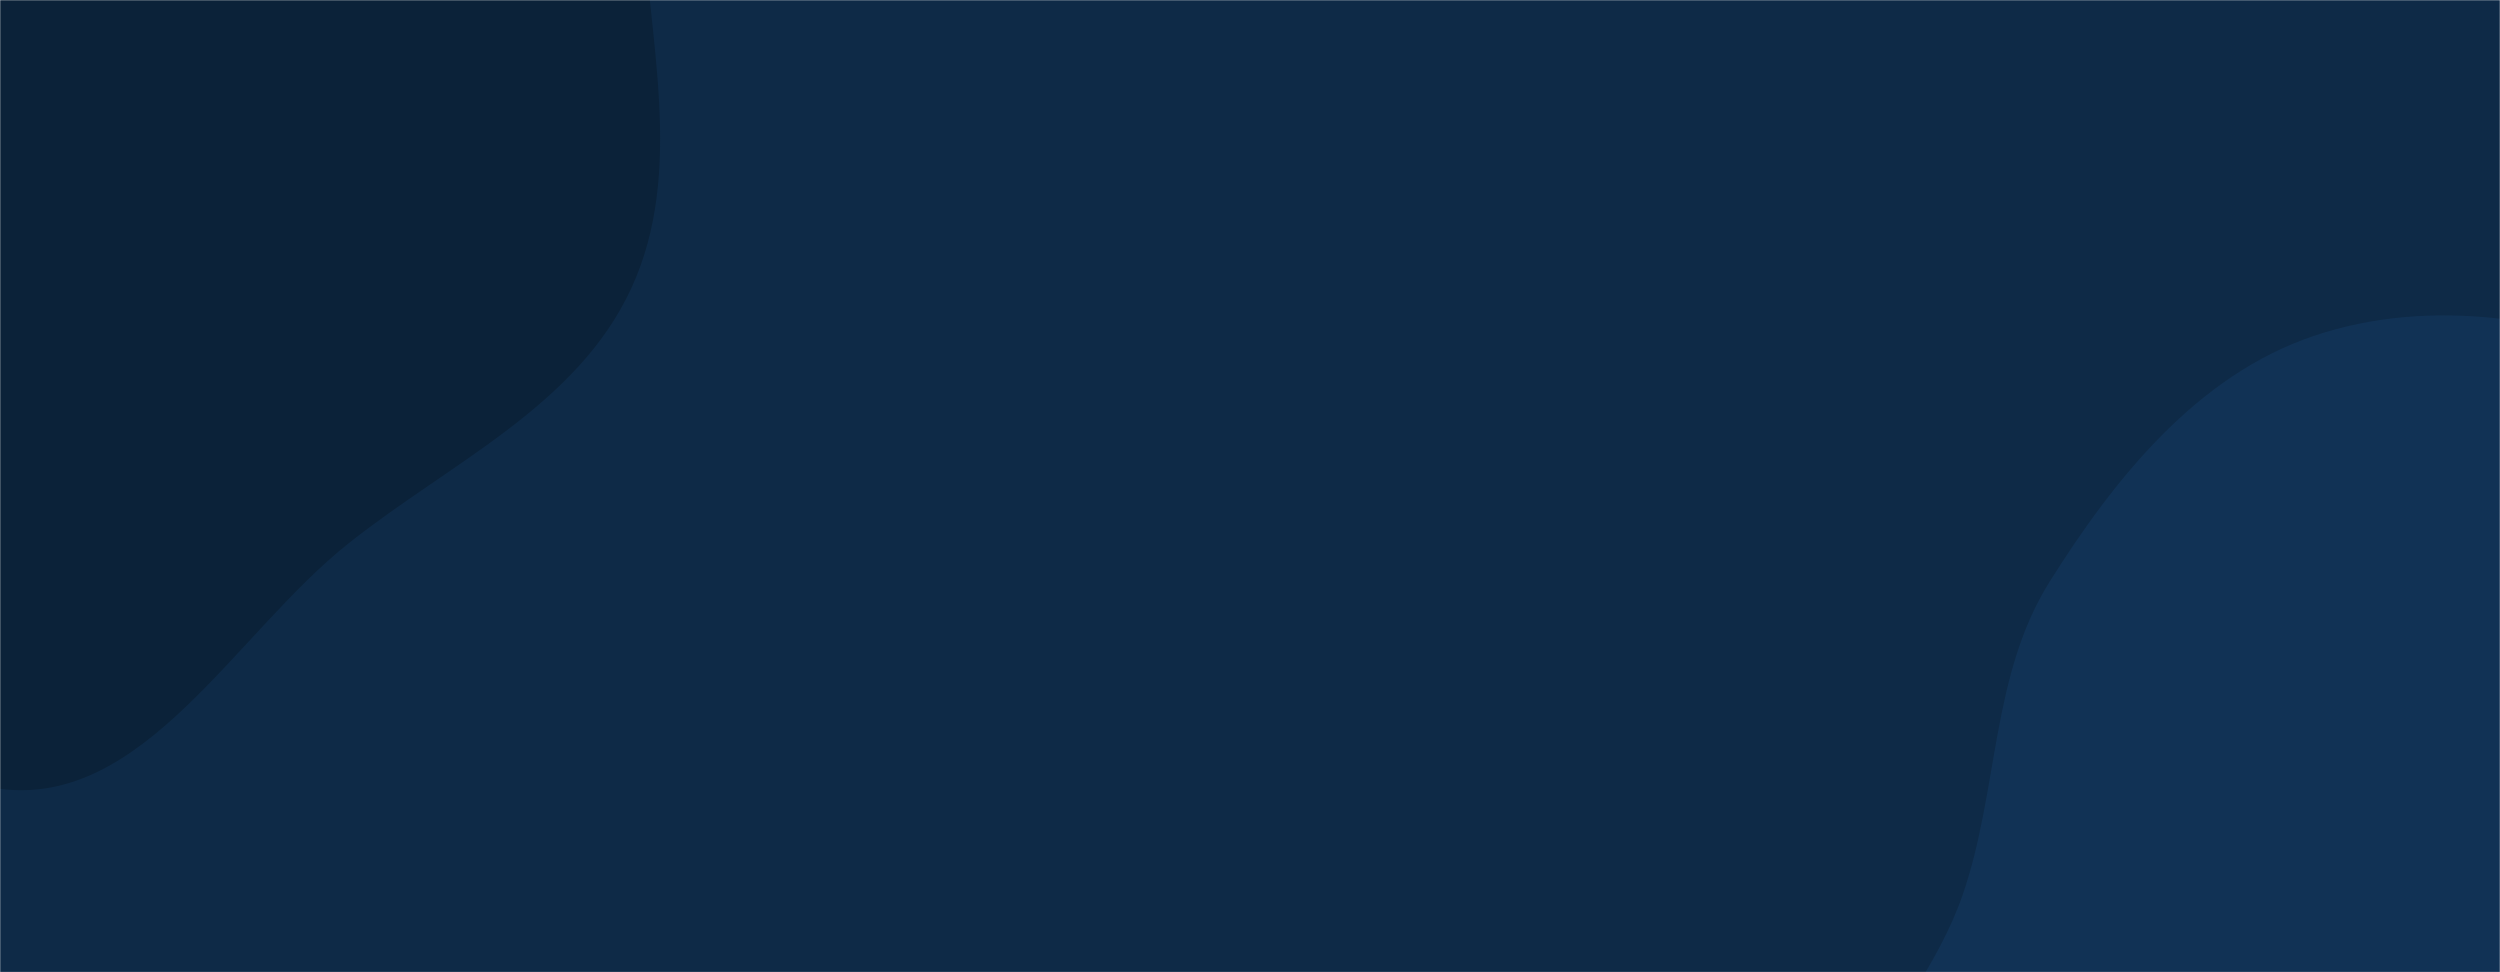 <svg xmlns="http://www.w3.org/2000/svg" version="1.1" xmlns:xlink="http://www.w3.org/1999/xlink" xmlns:svgjs="http://svgjs.com/svgjs" width="1440" height="560" preserveAspectRatio="none" viewBox="0 0 1440 560"><g mask="url(&quot;#SvgjsMask1000&quot;)" fill="none"><rect width="1440" height="560" x="0" y="0" fill="#0e2a47"></rect><path d="M0,454.382C82.971,465.048,135.46,364.749,201.008,312.774C259.394,266.478,332.393,233.714,363.617,166.058C394.887,98.304,373.01,21.373,369.902,-53.184C366.41,-136.962,395.394,-231.848,344.26,-298.303C293.003,-364.917,194.348,-363.564,113.471,-386.446C33.466,-409.081,-48.834,-460.665,-126.715,-431.551C-204.292,-402.55,-232.243,-309.788,-277.366,-240.339C-316.21,-180.554,-360.909,-123.908,-372.327,-53.532C-383.868,17.598,-380.266,95.181,-341.678,156.039C-304.68,214.39,-222.375,219.597,-170.331,265.04C-105.062,322.031,-85.942,443.335,0,454.382" fill="#0b2239"></path><path d="M1440 1017.953C1524.518 1029.392 1605.052 972.981 1669.523 917.144 1728.859 865.755 1750.076 787.793 1786.211 718.109 1824.547 644.181 1910.905 575.671 1888.132 495.568 1864.662 413.013 1748.143 404.899 1681.716 350.552 1629.992 308.234 1603.015 239.817 1542.057 212.426 1476.736 183.074 1400.224 170.572 1332.413 193.594 1265.521 216.304 1218.068 275.324 1180.528 335.166 1146.692 389.104 1151.25 455.308 1130.478 515.497 1103.326 594.174 1013.162 663.905 1039.873 742.732 1065.882 819.485 1180.441 814.058 1247.211 859.985 1317.077 908.041 1355.968 1006.579 1440 1017.953" fill="#113255"></path></g><defs><mask id="SvgjsMask1000"><rect width="1440" height="560" fill="#ffffff"></rect></mask></defs></svg>